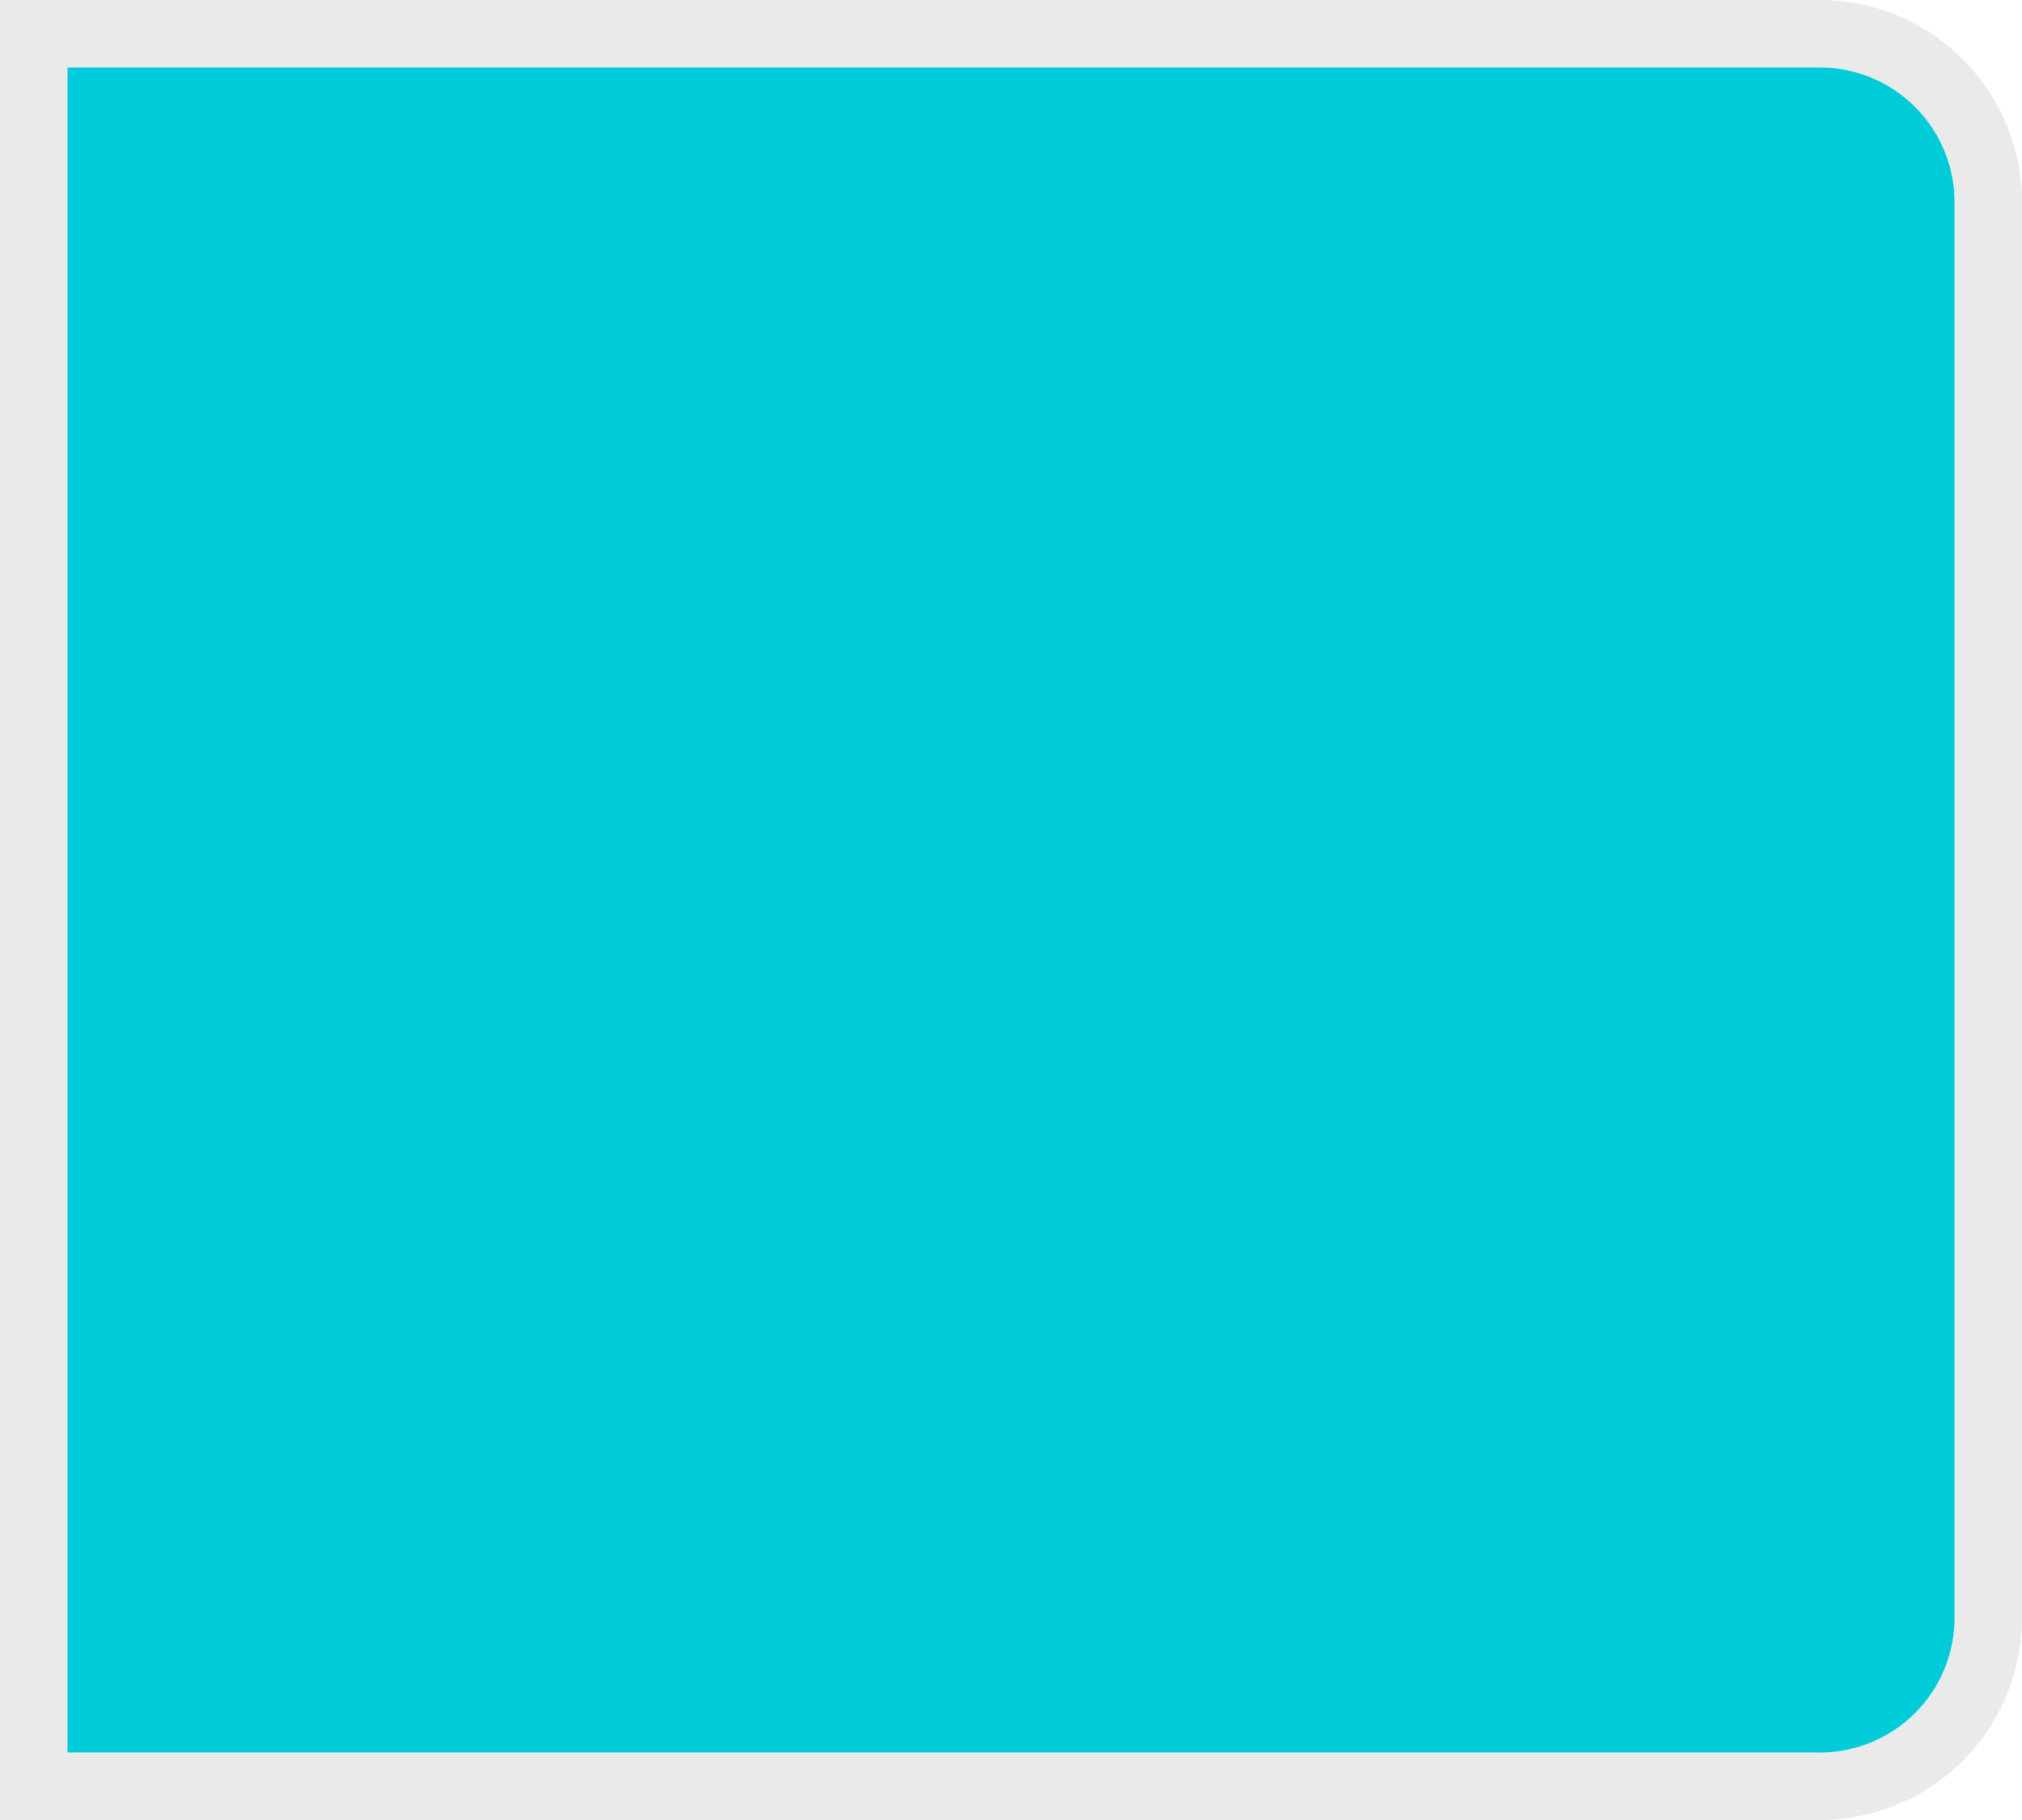 ﻿<?xml version="1.0" encoding="utf-8"?>
<svg version="1.1" xmlns:xlink="http://www.w3.org/1999/xlink" width="30px" height="27px" xmlns="http://www.w3.org/2000/svg">
  <g transform="matrix(1 0 0 1 -336 -181 )">
    <path d="M 337 182  L 363 182  A 2 2 0 0 1 365 184 L 365 205  A 2 2 0 0 1 363 207 L 337 207  L 337 182  Z " fill-rule="nonzero" fill="#00ccd9" stroke="none" />
    <path d="M 336.5 181.5  L 363 181.5  A 2.5 2.5 0 0 1 365.5 184 L 365.5 205  A 2.5 2.5 0 0 1 363 207.5 L 336.5 207.5  L 336.5 181.5  Z " stroke-width="1" stroke="#d7d7d7" fill="none" stroke-opacity="0.533" />
  </g>
</svg>